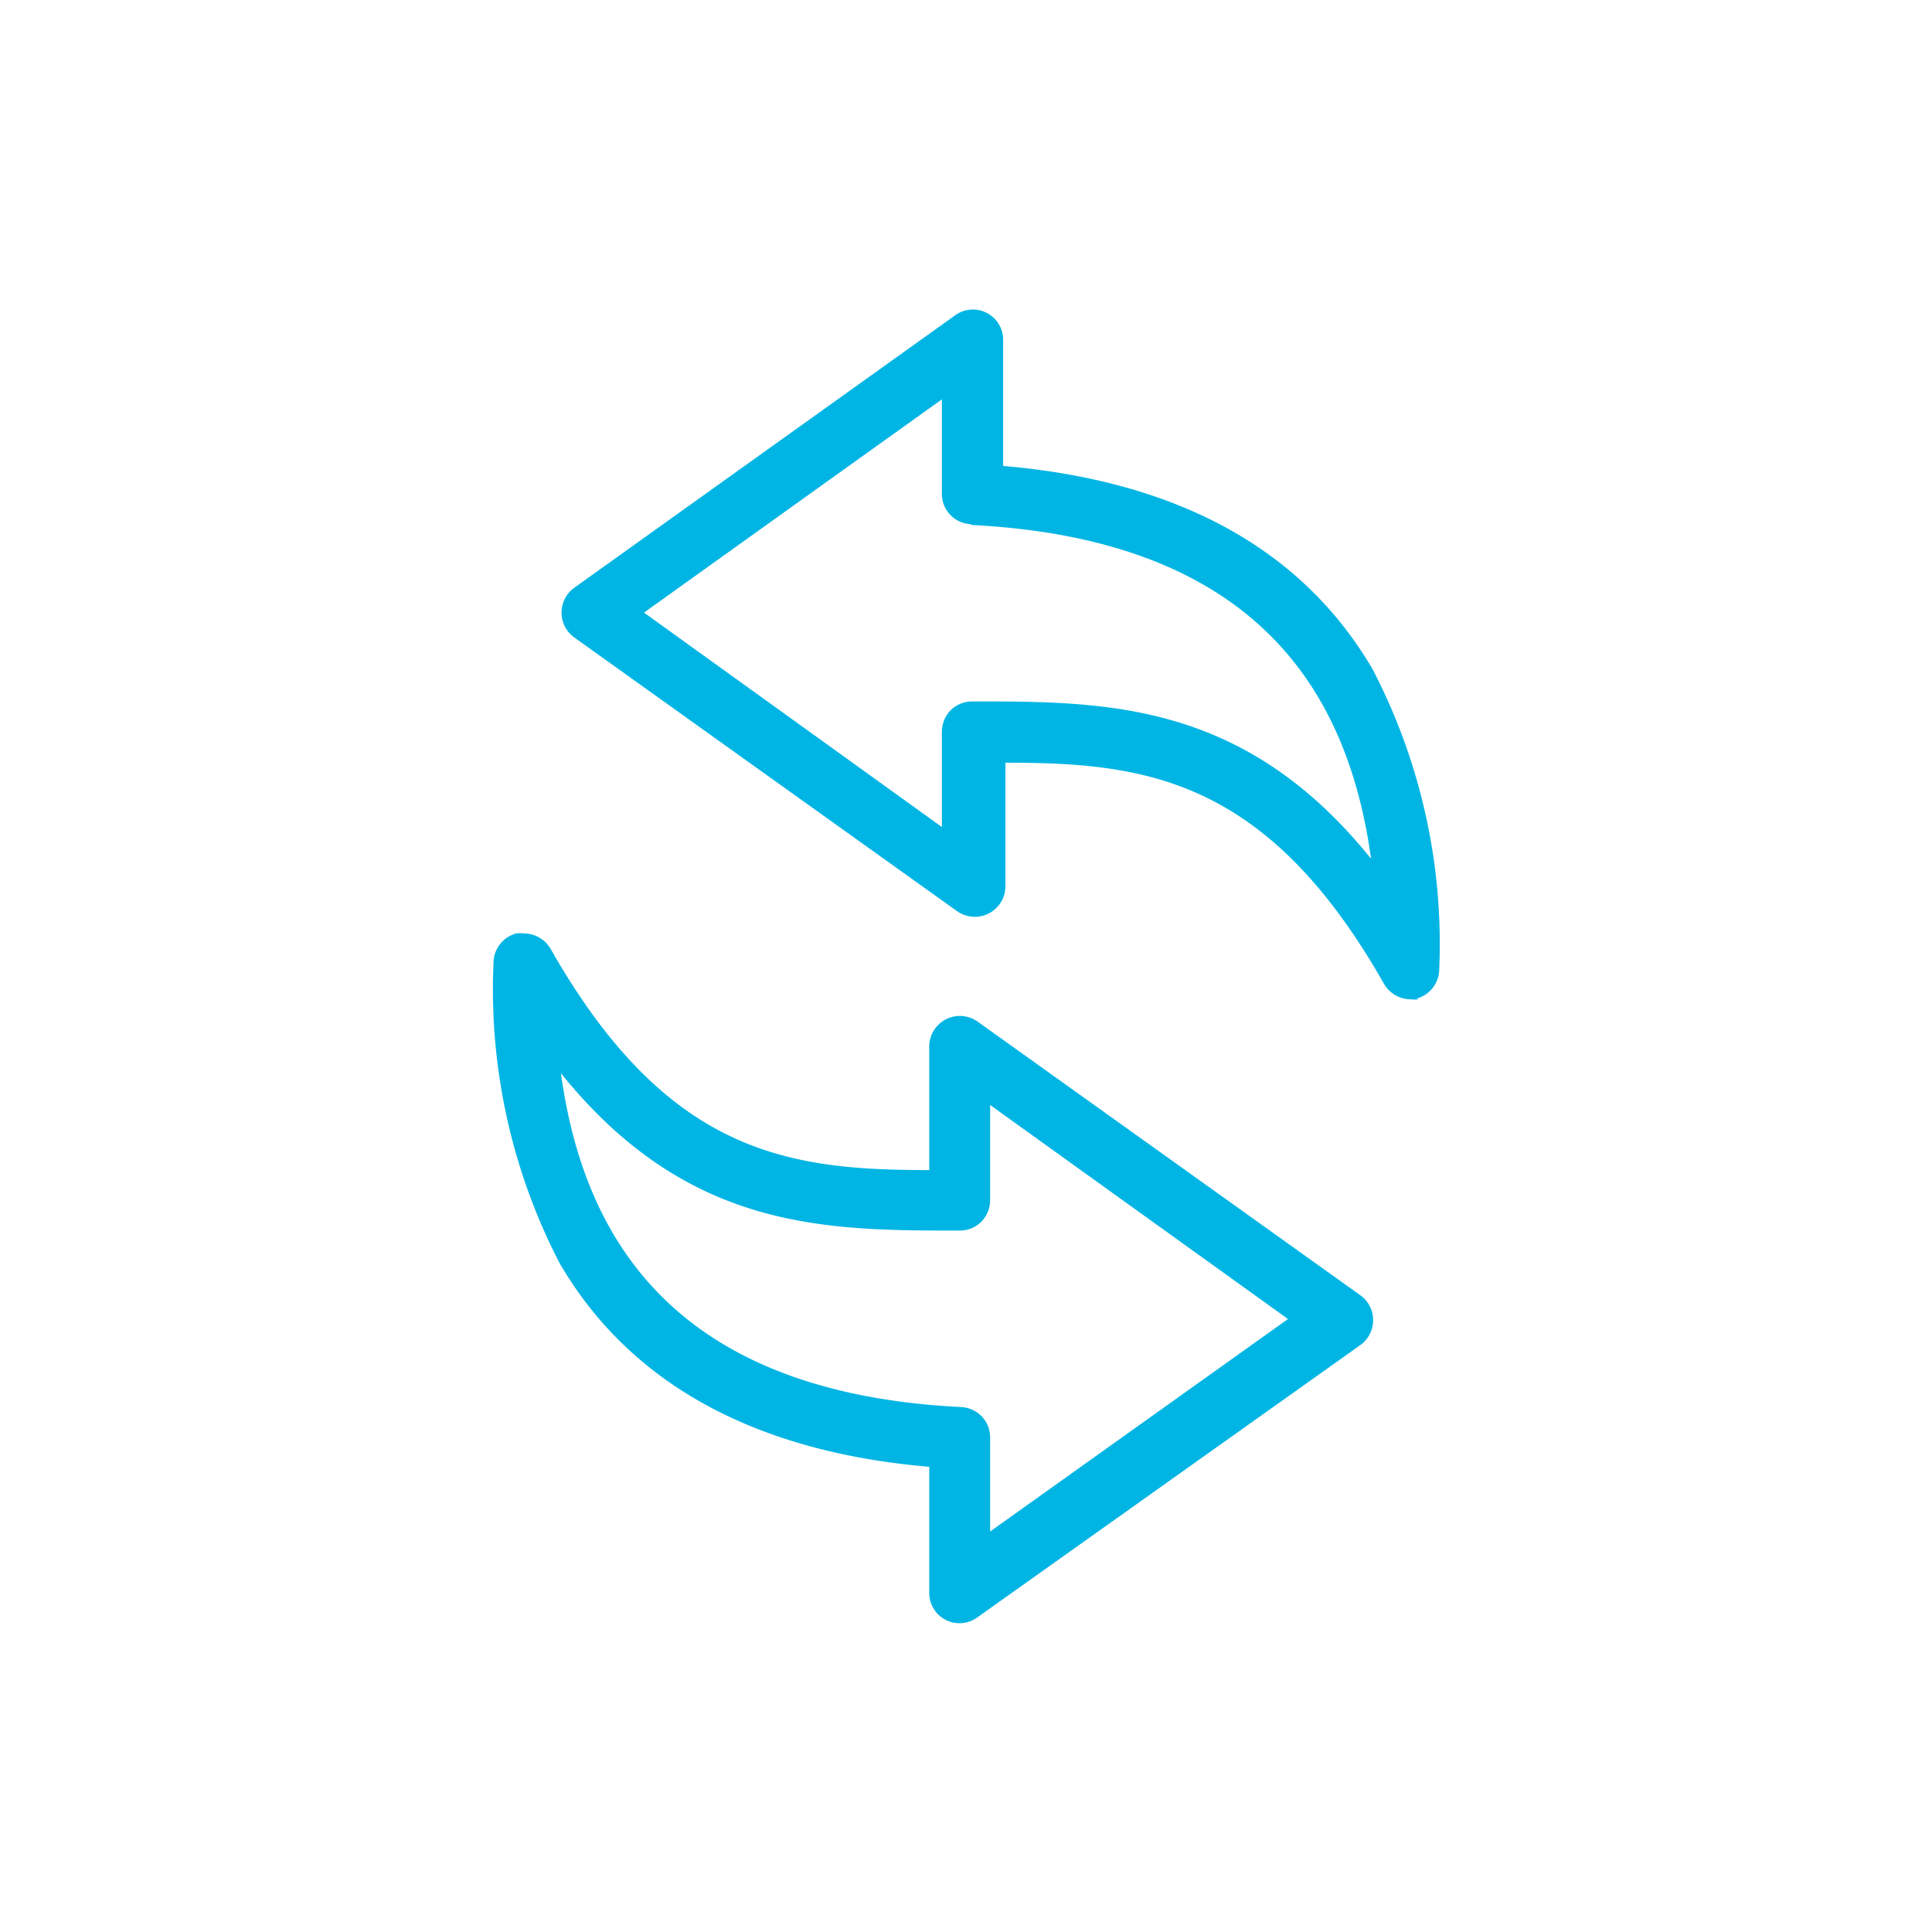 <svg id="Layer_1" data-name="Layer 1" xmlns="http://www.w3.org/2000/svg" viewBox="0 0 50.46 50.46"><defs><style>.cls-1{fill:#00b5e4;}</style></defs><title>Iconos</title><path class="cls-1" d="M13.48,24.38a0.8,0.8,0,0,0-.59.77A15.53,15.53,0,0,0,14.62,33c1.83,3.13,5.08,4.92,9.65,5.31v3.28a0.79,0.79,0,0,0,1.26.65l10-7.11a0.8,0.8,0,0,0,0-1.3l-10-7.15a0.8,0.8,0,0,0-1.26.65v3.23c-3.64,0-6.83-.39-9.89-5.78a0.81,0.81,0,0,0-.7-0.4,0.72,0.72,0,0,0-.2,0h0ZM25.11,36.75c-7.68-.38-9.89-4.6-10.46-8.72,3.31,4.11,6.91,4.11,10.41,4.11a0.8,0.8,0,0,0,.57-0.23,0.81,0.81,0,0,0,.23-0.57V28.86l7.78,5.59L25.86,40V37.54a0.79,0.79,0,0,0-.76-0.79h0Zm0,0"/><path class="cls-1" d="M37,26.08a0.8,0.8,0,0,0,.59-0.77,15.53,15.53,0,0,0-1.74-7.83c-1.83-3.13-5.08-4.92-9.65-5.31V8.89a0.79,0.79,0,0,0-1.26-.65L15,15.35a0.8,0.8,0,0,0,0,1.3l10,7.15a0.8,0.8,0,0,0,1.26-.65V19.92c3.64,0,6.83.39,9.89,5.78a0.81,0.81,0,0,0,.7.4,0.72,0.72,0,0,0,.2,0h0ZM25.35,13.71c7.68,0.38,9.89,4.6,10.46,8.72-3.31-4.11-6.91-4.11-10.41-4.11a0.8,0.8,0,0,0-.57.23,0.81,0.81,0,0,0-.23.57V21.6L16.82,16l7.78-5.57v2.47a0.79,0.79,0,0,0,.76.79h0Zm0,0"/></svg>